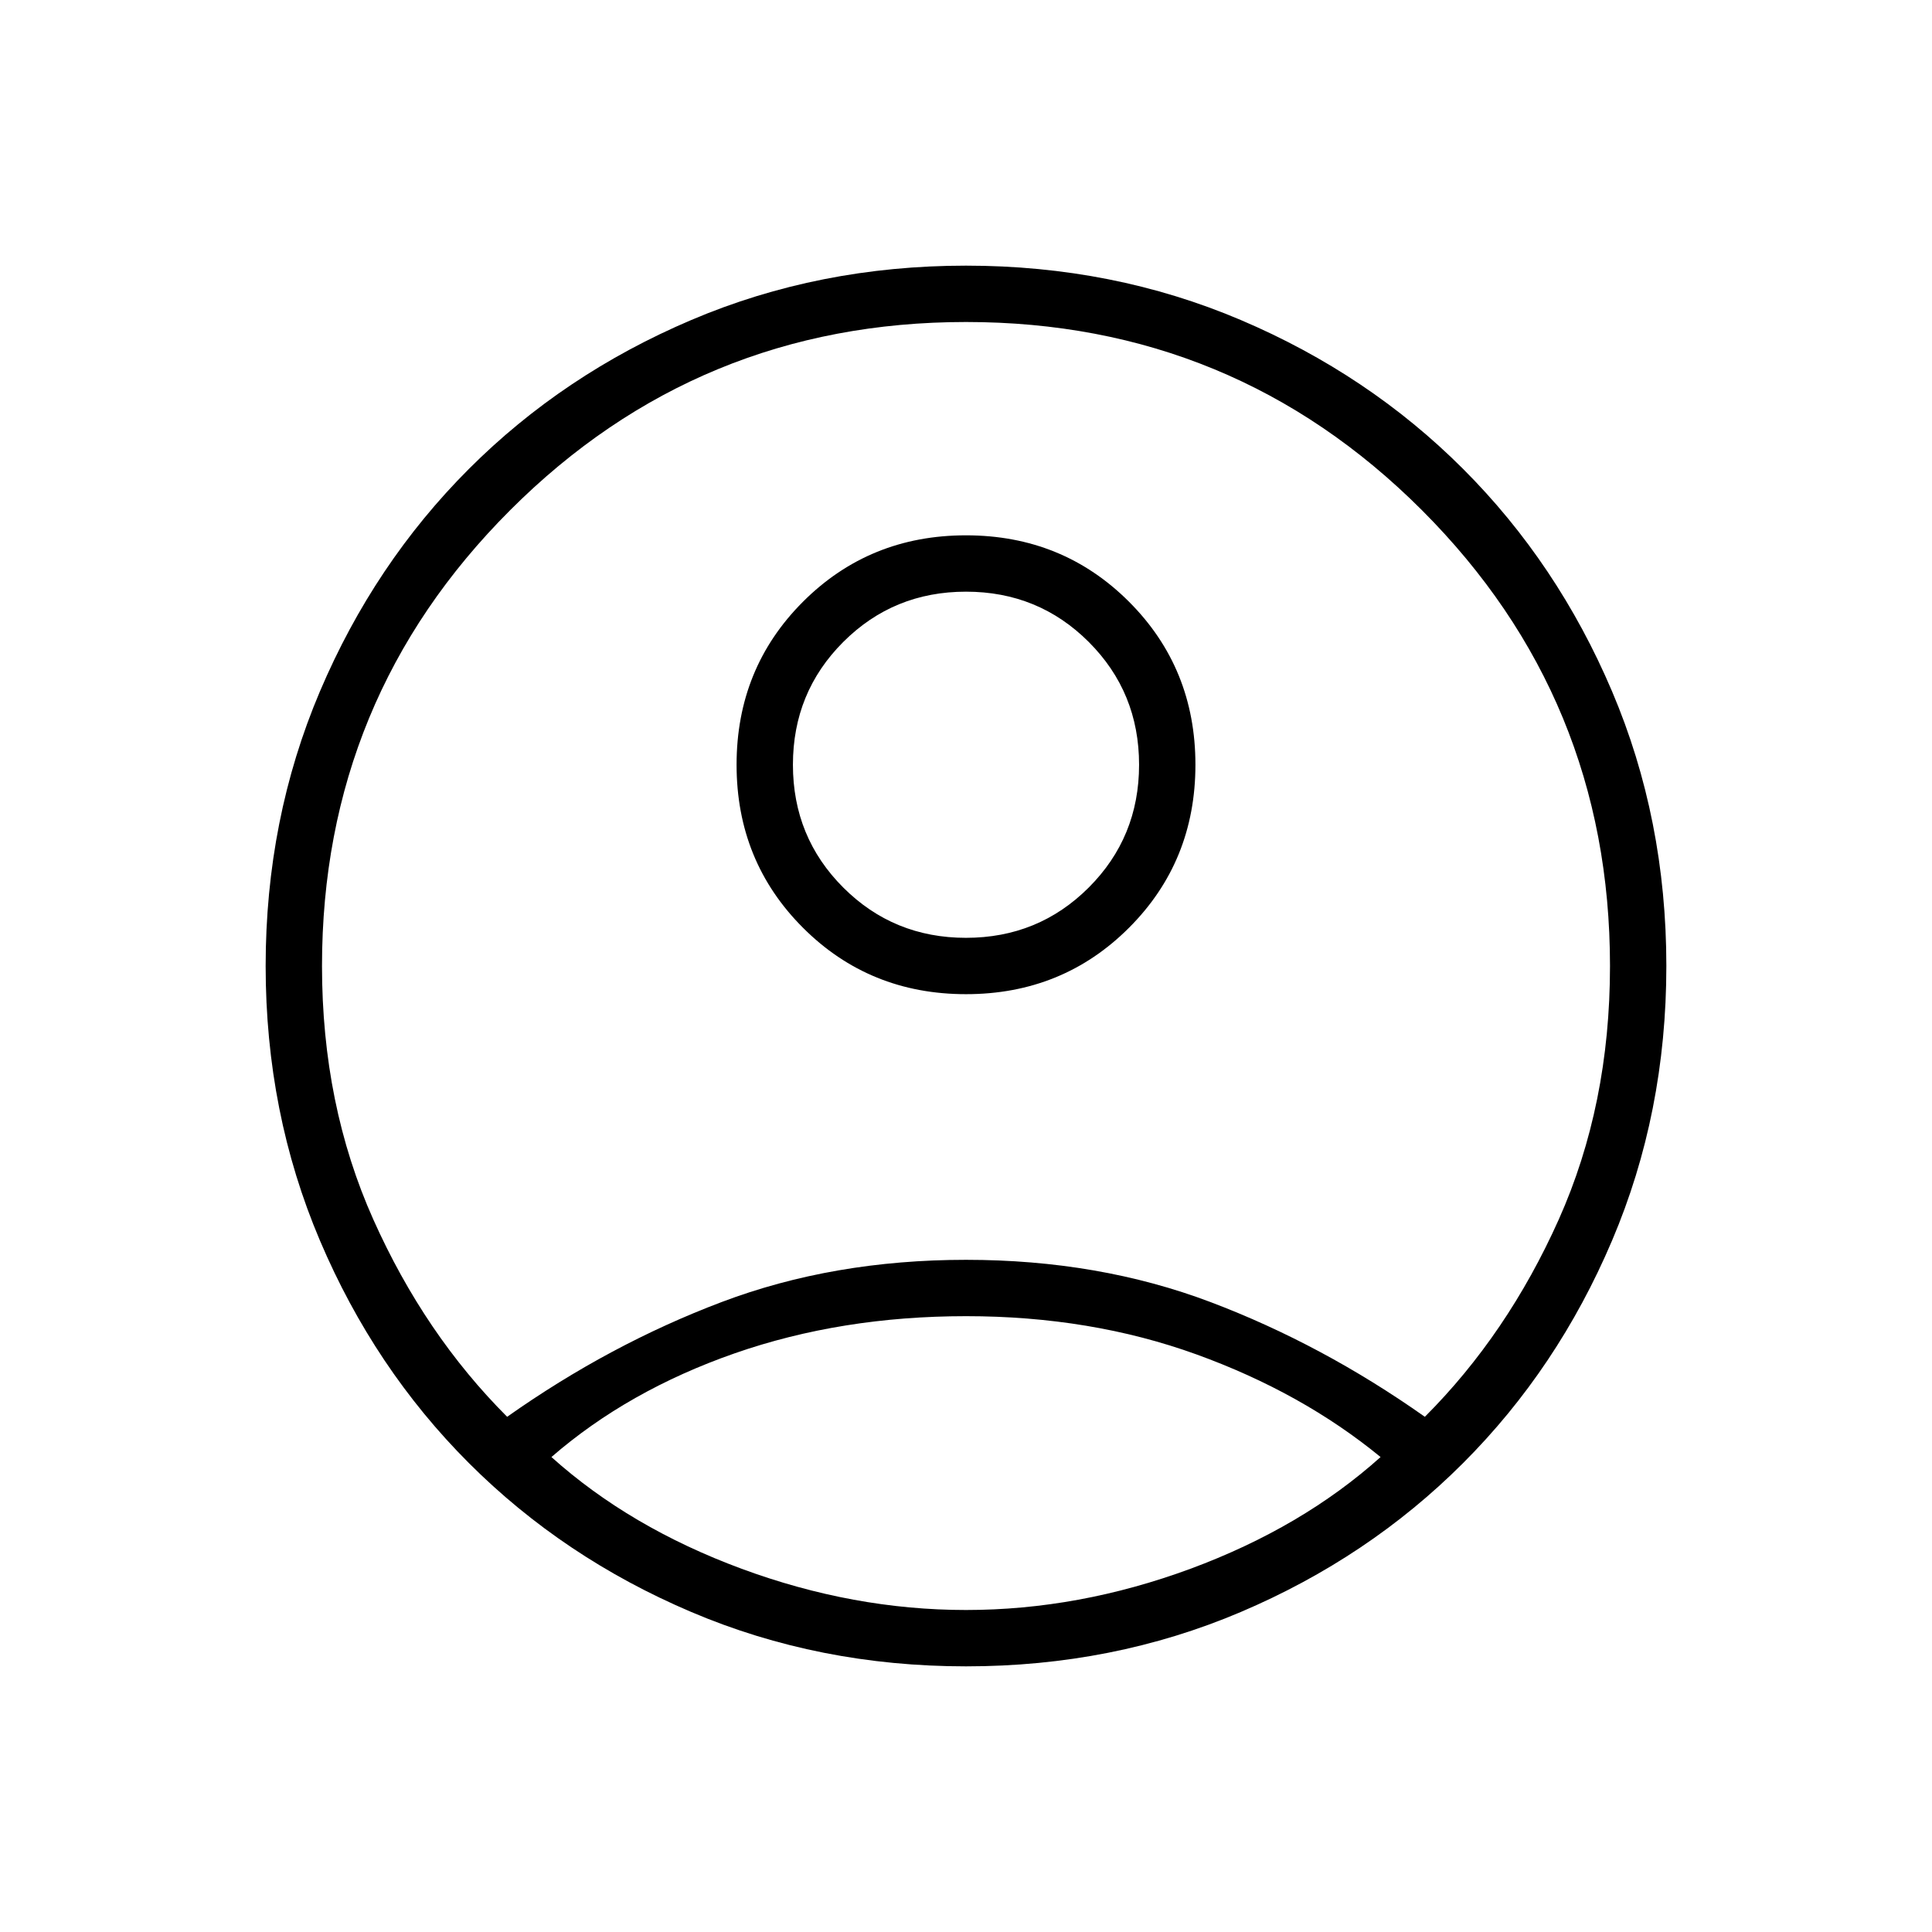 <svg xmlns="http://www.w3.org/2000/svg" height="24" width="24"><path d="M6.3 17.6q1.275-.9 2.663-1.425Q10.35 15.65 12 15.65t3.038.525q1.387.525 2.662 1.425 1.025-1.025 1.663-2.45Q20 13.725 20 12q0-3.325-2.337-5.663Q15.325 4 12 4T6.338 6.337Q4 8.675 4 12q0 1.725.638 3.15.637 1.425 1.662 2.45Zm5.7-5.25q-1.2 0-2.025-.825T9.15 9.5q0-1.2.825-2.025T12 6.65q1.2 0 2.025.825T14.85 9.5q0 1.2-.825 2.025T12 12.35Zm0 8.35q-1.825 0-3.412-.675Q7 19.35 5.825 18.175 4.65 17 3.975 15.412 3.3 13.825 3.3 12t.675-3.413Q4.65 7 5.825 5.825t2.763-1.85Q10.175 3.3 12 3.3t3.413.675q1.587.675 2.762 1.85t1.85 2.762Q20.7 10.175 20.7 12q0 1.825-.675 3.412-.675 1.588-1.85 2.763-1.175 1.175-2.762 1.85-1.588.675-3.413.675Zm0-.7q1.4 0 2.788-.512 1.387-.513 2.362-1.388-.975-.8-2.287-1.275Q13.55 16.35 12 16.35t-2.875.462Q7.8 17.275 6.85 18.1q.975.875 2.363 1.388Q10.6 20 12 20Zm0-8.35q.9 0 1.525-.625.625-.625.625-1.525 0-.9-.625-1.525Q12.9 7.35 12 7.35q-.9 0-1.525.625Q9.85 8.6 9.85 9.5q0 .9.625 1.525.625.625 1.525.625Zm0-2.15Zm0 8.675Z"/></svg>